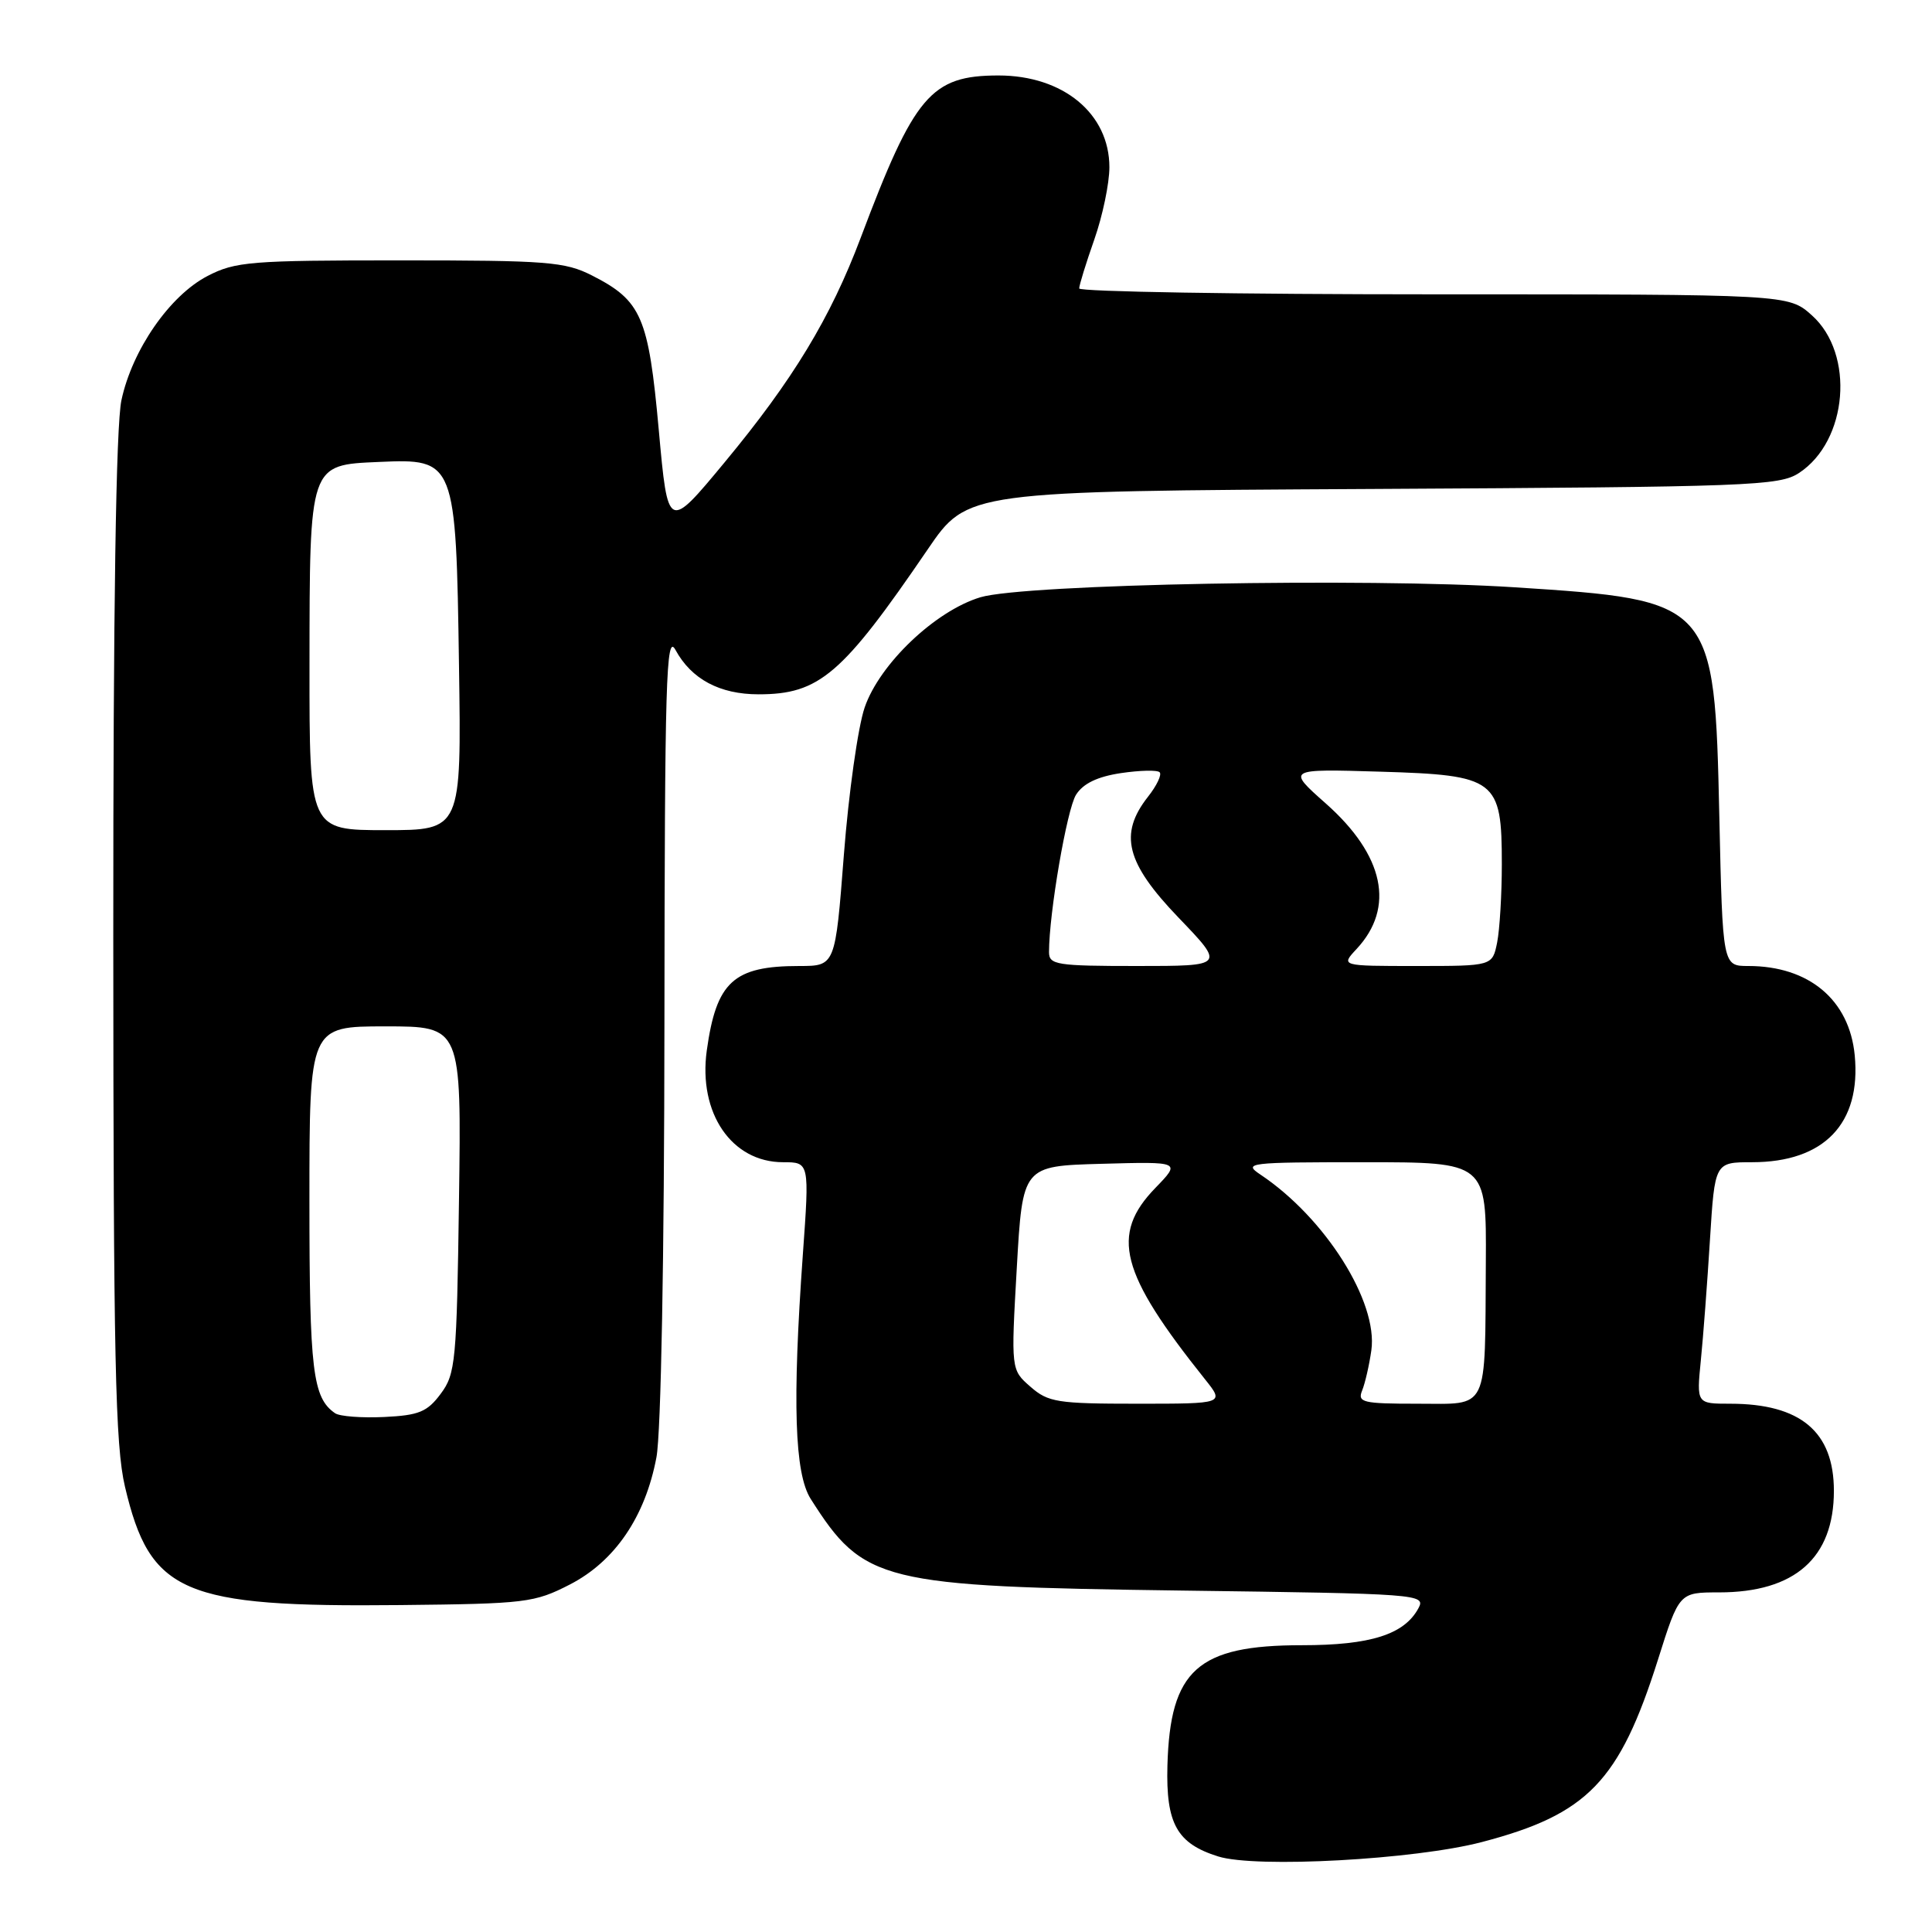 <?xml version="1.0" encoding="UTF-8" standalone="no"?>
<!DOCTYPE svg PUBLIC "-//W3C//DTD SVG 1.1//EN" "http://www.w3.org/Graphics/SVG/1.1/DTD/svg11.dtd" >
<svg xmlns="http://www.w3.org/2000/svg" xmlns:xlink="http://www.w3.org/1999/xlink" version="1.1" viewBox="0 0 256 256">
 <g >
 <path fill="currentColor"
d=" M 196.36 244.08 C 210.38 240.41 214.58 236.05 219.69 219.91 C 222.50 211.00 222.50 211.00 227.78 211.00 C 237.83 211.00 243.00 206.43 243.00 197.55 C 243.00 189.71 238.58 186.00 229.25 186.00 C 224.80 186.00 224.80 186.00 225.37 180.25 C 225.69 177.09 226.23 169.89 226.58 164.25 C 227.22 154.00 227.22 154.00 232.16 154.00 C 241.71 154.00 246.63 148.87 245.76 139.82 C 245.05 132.49 239.70 128.00 231.66 128.00 C 228.26 128.00 228.26 128.00 227.82 108.23 C 227.19 79.68 227.06 79.52 200.71 77.82 C 181.00 76.55 135.76 77.39 129.91 79.14 C 123.93 80.94 116.54 87.98 114.57 93.75 C 113.68 96.35 112.45 105.12 111.82 113.24 C 110.68 128.00 110.68 128.00 105.90 128.00 C 97.19 128.00 94.92 130.08 93.65 139.21 C 92.51 147.50 96.95 154.00 103.76 154.00 C 107.26 154.00 107.26 154.00 106.38 166.25 C 104.98 185.81 105.28 195.24 107.42 198.61 C 114.46 209.69 116.63 210.22 156.74 210.76 C 188.01 211.17 188.94 211.24 187.96 213.08 C 186.09 216.58 181.61 218.00 172.50 218.00 C 158.69 218.00 155.04 221.27 154.69 233.95 C 154.48 241.65 155.95 244.28 161.42 245.99 C 166.42 247.56 187.49 246.41 196.36 244.08 Z  M 75.52 209.95 C 81.48 206.88 85.50 200.97 86.98 193.11 C 87.59 189.92 88.02 166.55 88.04 135.61 C 88.08 90.08 88.26 83.83 89.50 86.11 C 91.61 89.99 95.36 92.00 100.51 92.00 C 108.57 92.00 111.60 89.40 122.93 72.79 C 128.19 65.08 128.19 65.08 181.89 64.79 C 231.94 64.52 235.78 64.38 238.38 62.67 C 244.86 58.42 245.80 46.89 240.08 41.78 C 236.97 39.00 236.97 39.00 189.98 39.00 C 164.14 39.00 143.00 38.65 143.00 38.22 C 143.00 37.78 143.90 34.87 145.00 31.74 C 146.10 28.61 147.00 24.30 147.00 22.16 C 147.00 15.06 140.88 10.00 132.30 10.00 C 123.35 10.01 121.17 12.59 114.05 31.50 C 110.05 42.12 105.08 50.33 96.00 61.28 C 88.50 70.33 88.50 70.33 87.29 56.96 C 85.93 41.98 85.01 39.84 78.44 36.50 C 74.86 34.68 72.52 34.50 53.00 34.50 C 33.21 34.50 31.18 34.66 27.50 36.57 C 22.50 39.16 17.52 46.34 16.09 53.03 C 15.37 56.39 15.00 80.38 15.01 124.30 C 15.03 180.20 15.27 191.51 16.56 197.00 C 19.89 211.13 24.18 212.98 53.03 212.68 C 69.69 212.51 70.81 212.37 75.52 209.95 Z  M 136.54 183.75 C 133.96 181.50 133.96 181.50 134.73 168.00 C 135.50 154.50 135.50 154.50 145.98 154.21 C 156.47 153.92 156.47 153.92 153.10 157.40 C 147.09 163.60 148.40 168.65 159.66 182.75 C 162.26 186.00 162.26 186.00 150.68 186.00 C 140.11 186.00 138.89 185.81 136.54 183.75 Z  M 180.49 184.25 C 180.88 183.29 181.43 180.90 181.71 178.93 C 182.62 172.51 175.60 161.38 167.03 155.65 C 164.68 154.08 165.36 154.00 180.76 154.00 C 196.96 154.00 196.96 154.00 196.88 167.25 C 196.75 187.31 197.39 186.00 187.81 186.00 C 180.57 186.00 179.85 185.83 180.49 184.25 Z  M 139.00 126.16 C 139.00 121.02 141.37 107.23 142.58 105.31 C 143.52 103.82 145.41 102.91 148.53 102.44 C 151.04 102.07 153.35 102.01 153.66 102.33 C 153.97 102.64 153.28 104.10 152.11 105.58 C 148.23 110.52 149.19 114.33 156.16 121.59 C 162.32 128.00 162.32 128.00 150.66 128.00 C 140.00 128.00 139.00 127.84 139.00 126.16 Z  M 179.75 125.75 C 184.88 120.25 183.42 113.33 175.68 106.47 C 170.50 101.88 170.50 101.88 182.89 102.25 C 198.27 102.71 199.00 103.26 199.00 114.49 C 199.00 118.48 198.72 123.16 198.38 124.88 C 197.75 128.00 197.75 128.00 187.70 128.00 C 177.65 128.00 177.65 128.00 179.75 125.75 Z  M 44.40 187.26 C 41.43 185.21 41.00 181.66 41.00 159.07 C 41.00 136.00 41.00 136.00 51.07 136.00 C 61.14 136.00 61.14 136.00 60.82 158.93 C 60.52 180.40 60.37 182.04 58.40 184.68 C 56.61 187.09 55.50 187.54 50.90 187.76 C 47.93 187.90 45.00 187.68 44.40 187.26 Z  M 41.01 88.25 C 41.03 61.37 40.95 61.61 50.22 61.21 C 60.33 60.76 60.42 60.99 60.82 88.20 C 61.14 110.00 61.14 110.00 51.07 110.00 C 41.00 110.00 41.00 110.00 41.01 88.25 Z "/>
</g>
</svg>